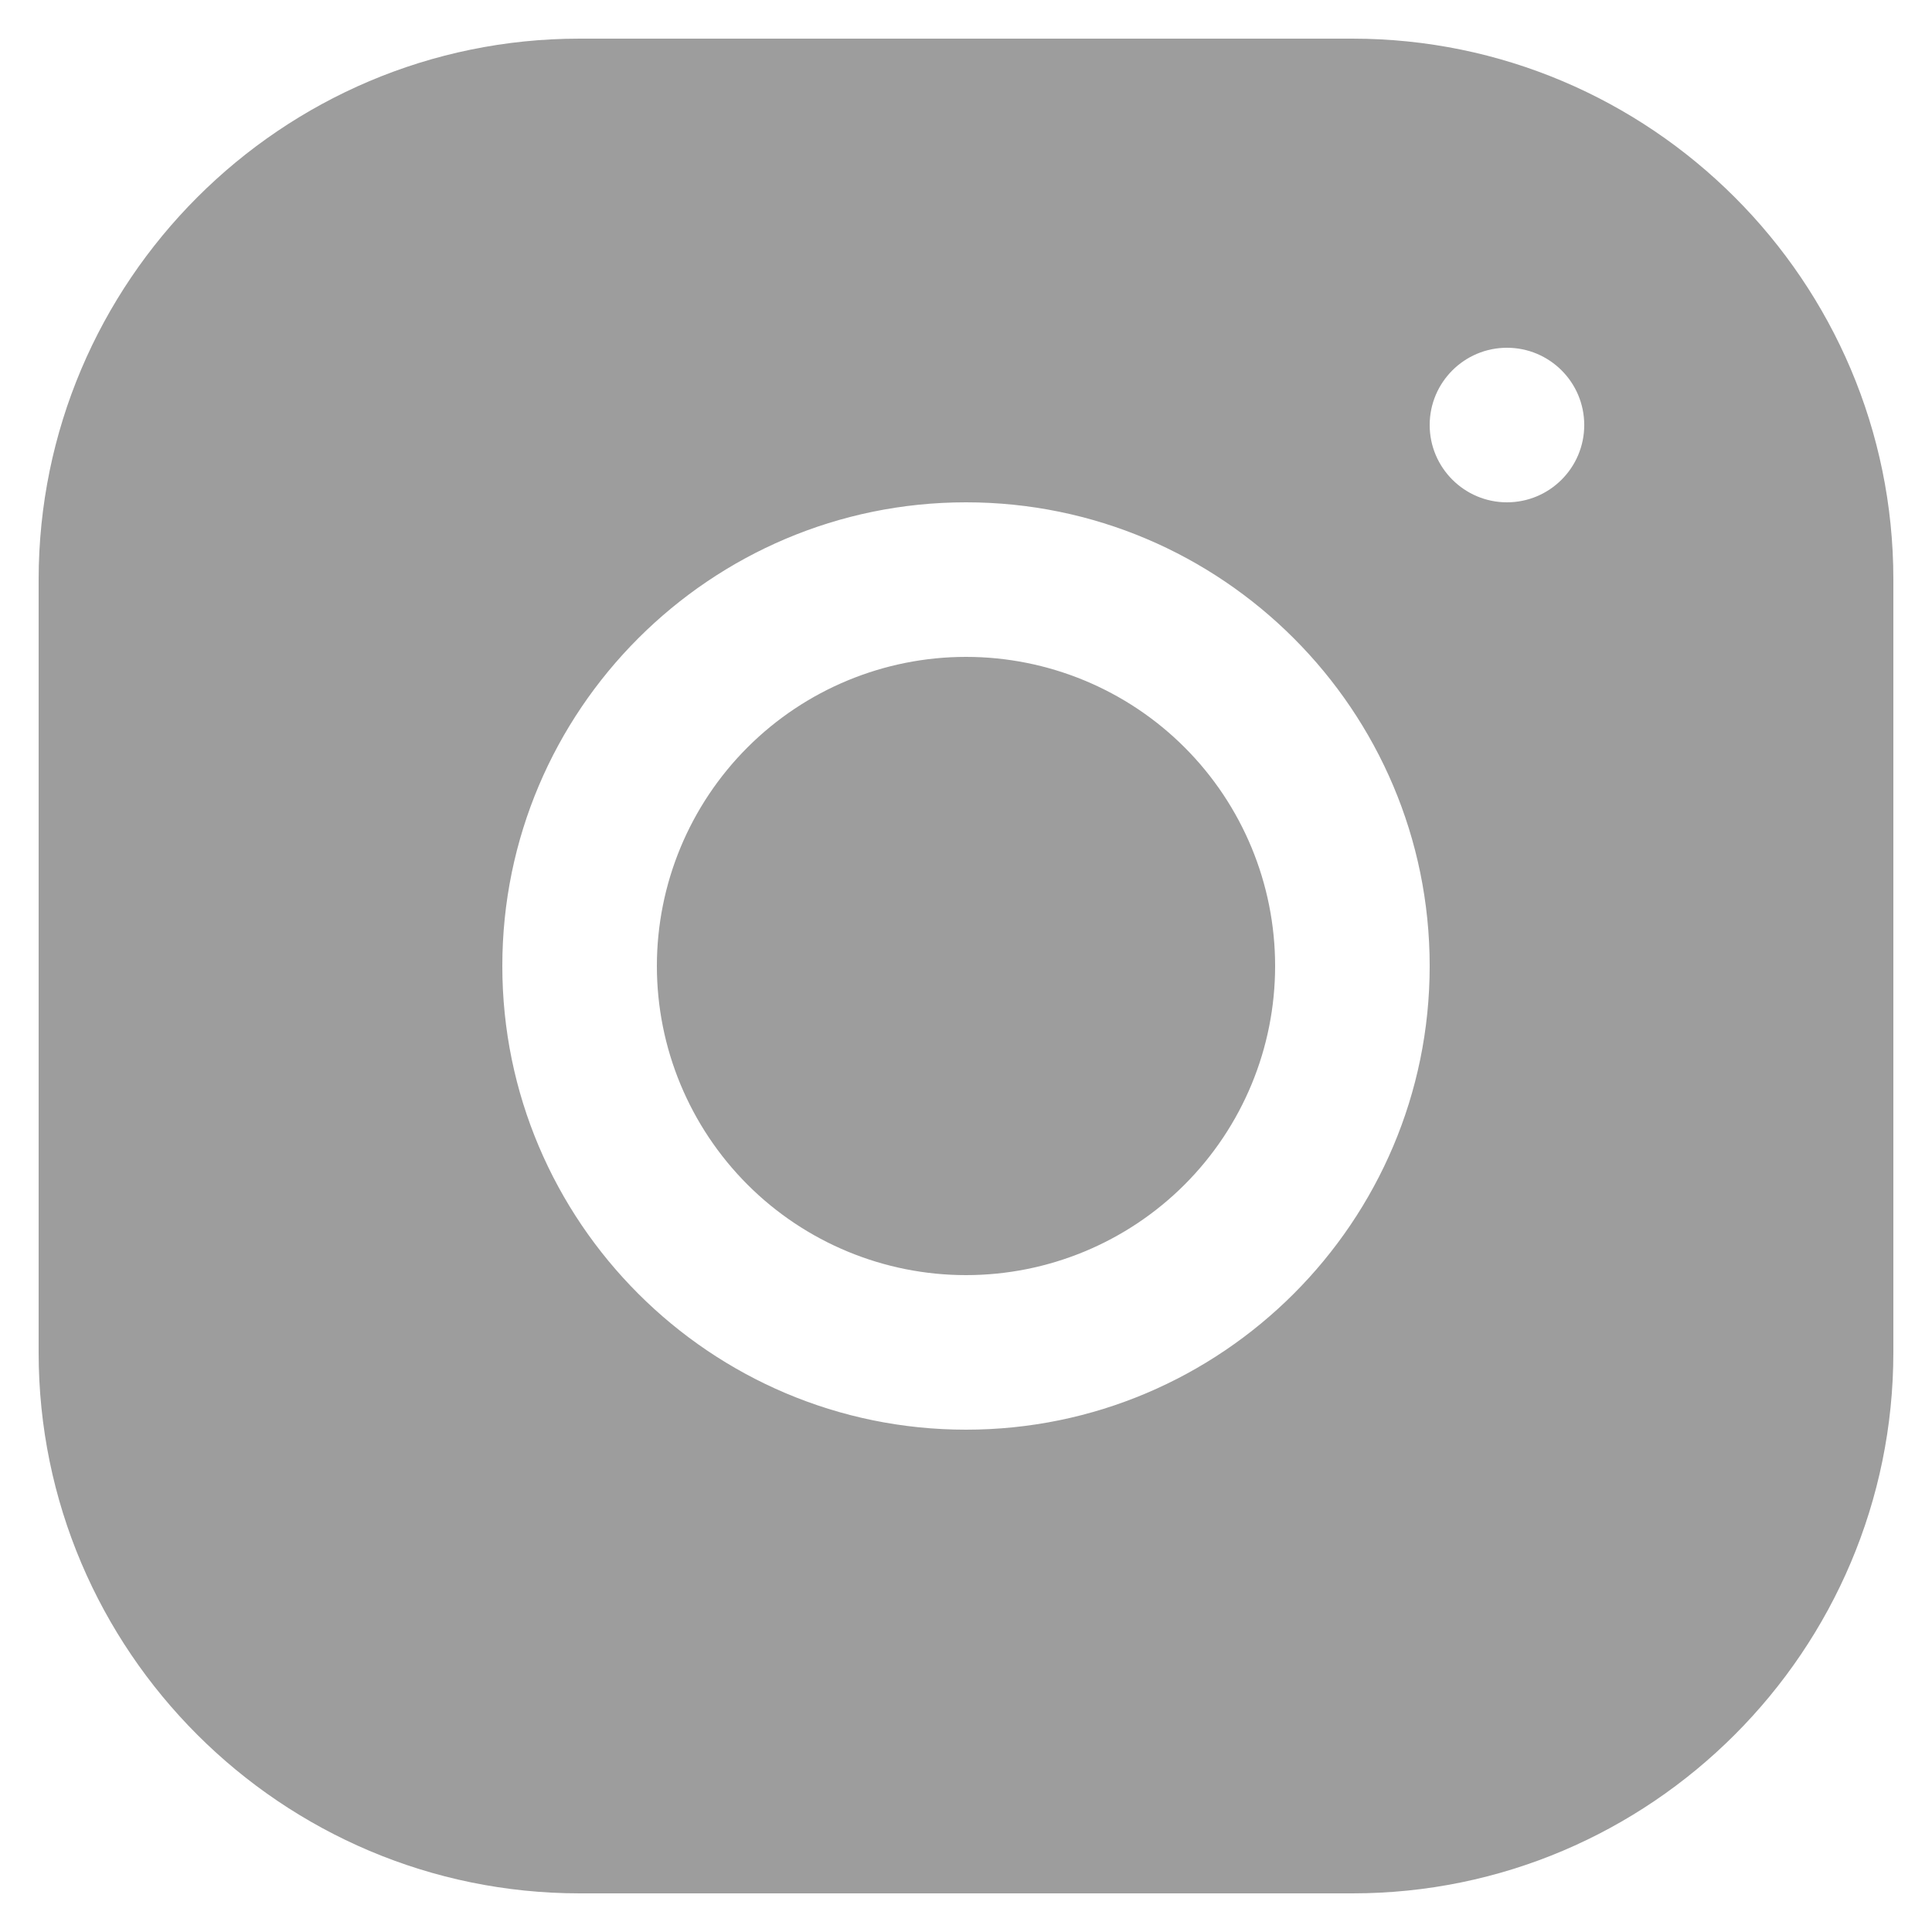 <svg width="20" height="20" viewBox="0 0 20 20" fill="none" xmlns="http://www.w3.org/2000/svg">
<path d="M5.999 0.4C2.912 0.4 0.4 2.913 0.4 6.001V14.002C0.4 17.089 2.914 19.6 6.002 19.6H14.002C17.089 19.6 19.6 17.086 19.6 13.998V5.998C19.6 2.911 17.087 0.4 13.999 0.4H5.999ZM15.6 3.6C16.042 3.6 16.4 3.958 16.4 4.4C16.4 4.841 16.042 5.2 15.6 5.2C15.159 5.2 14.8 4.841 14.8 4.4C14.8 3.958 15.159 3.6 15.6 3.6ZM10 5.2C12.648 5.2 14.8 7.353 14.8 10C14.8 12.647 12.648 14.8 10 14.8C7.353 14.8 5.2 12.647 5.2 10C5.2 7.353 7.353 5.2 10 5.2ZM10 6.8C9.152 6.8 8.338 7.137 7.738 7.737C7.138 8.337 6.8 9.151 6.8 10C6.8 10.849 7.138 11.662 7.738 12.263C8.338 12.863 9.152 13.2 10 13.2C10.849 13.2 11.663 12.863 12.263 12.263C12.863 11.662 13.2 10.849 13.2 10C13.2 9.151 12.863 8.337 12.263 7.737C11.663 7.137 10.849 6.8 10 6.8Z" fill="#9D9D9D"/>
</svg>
